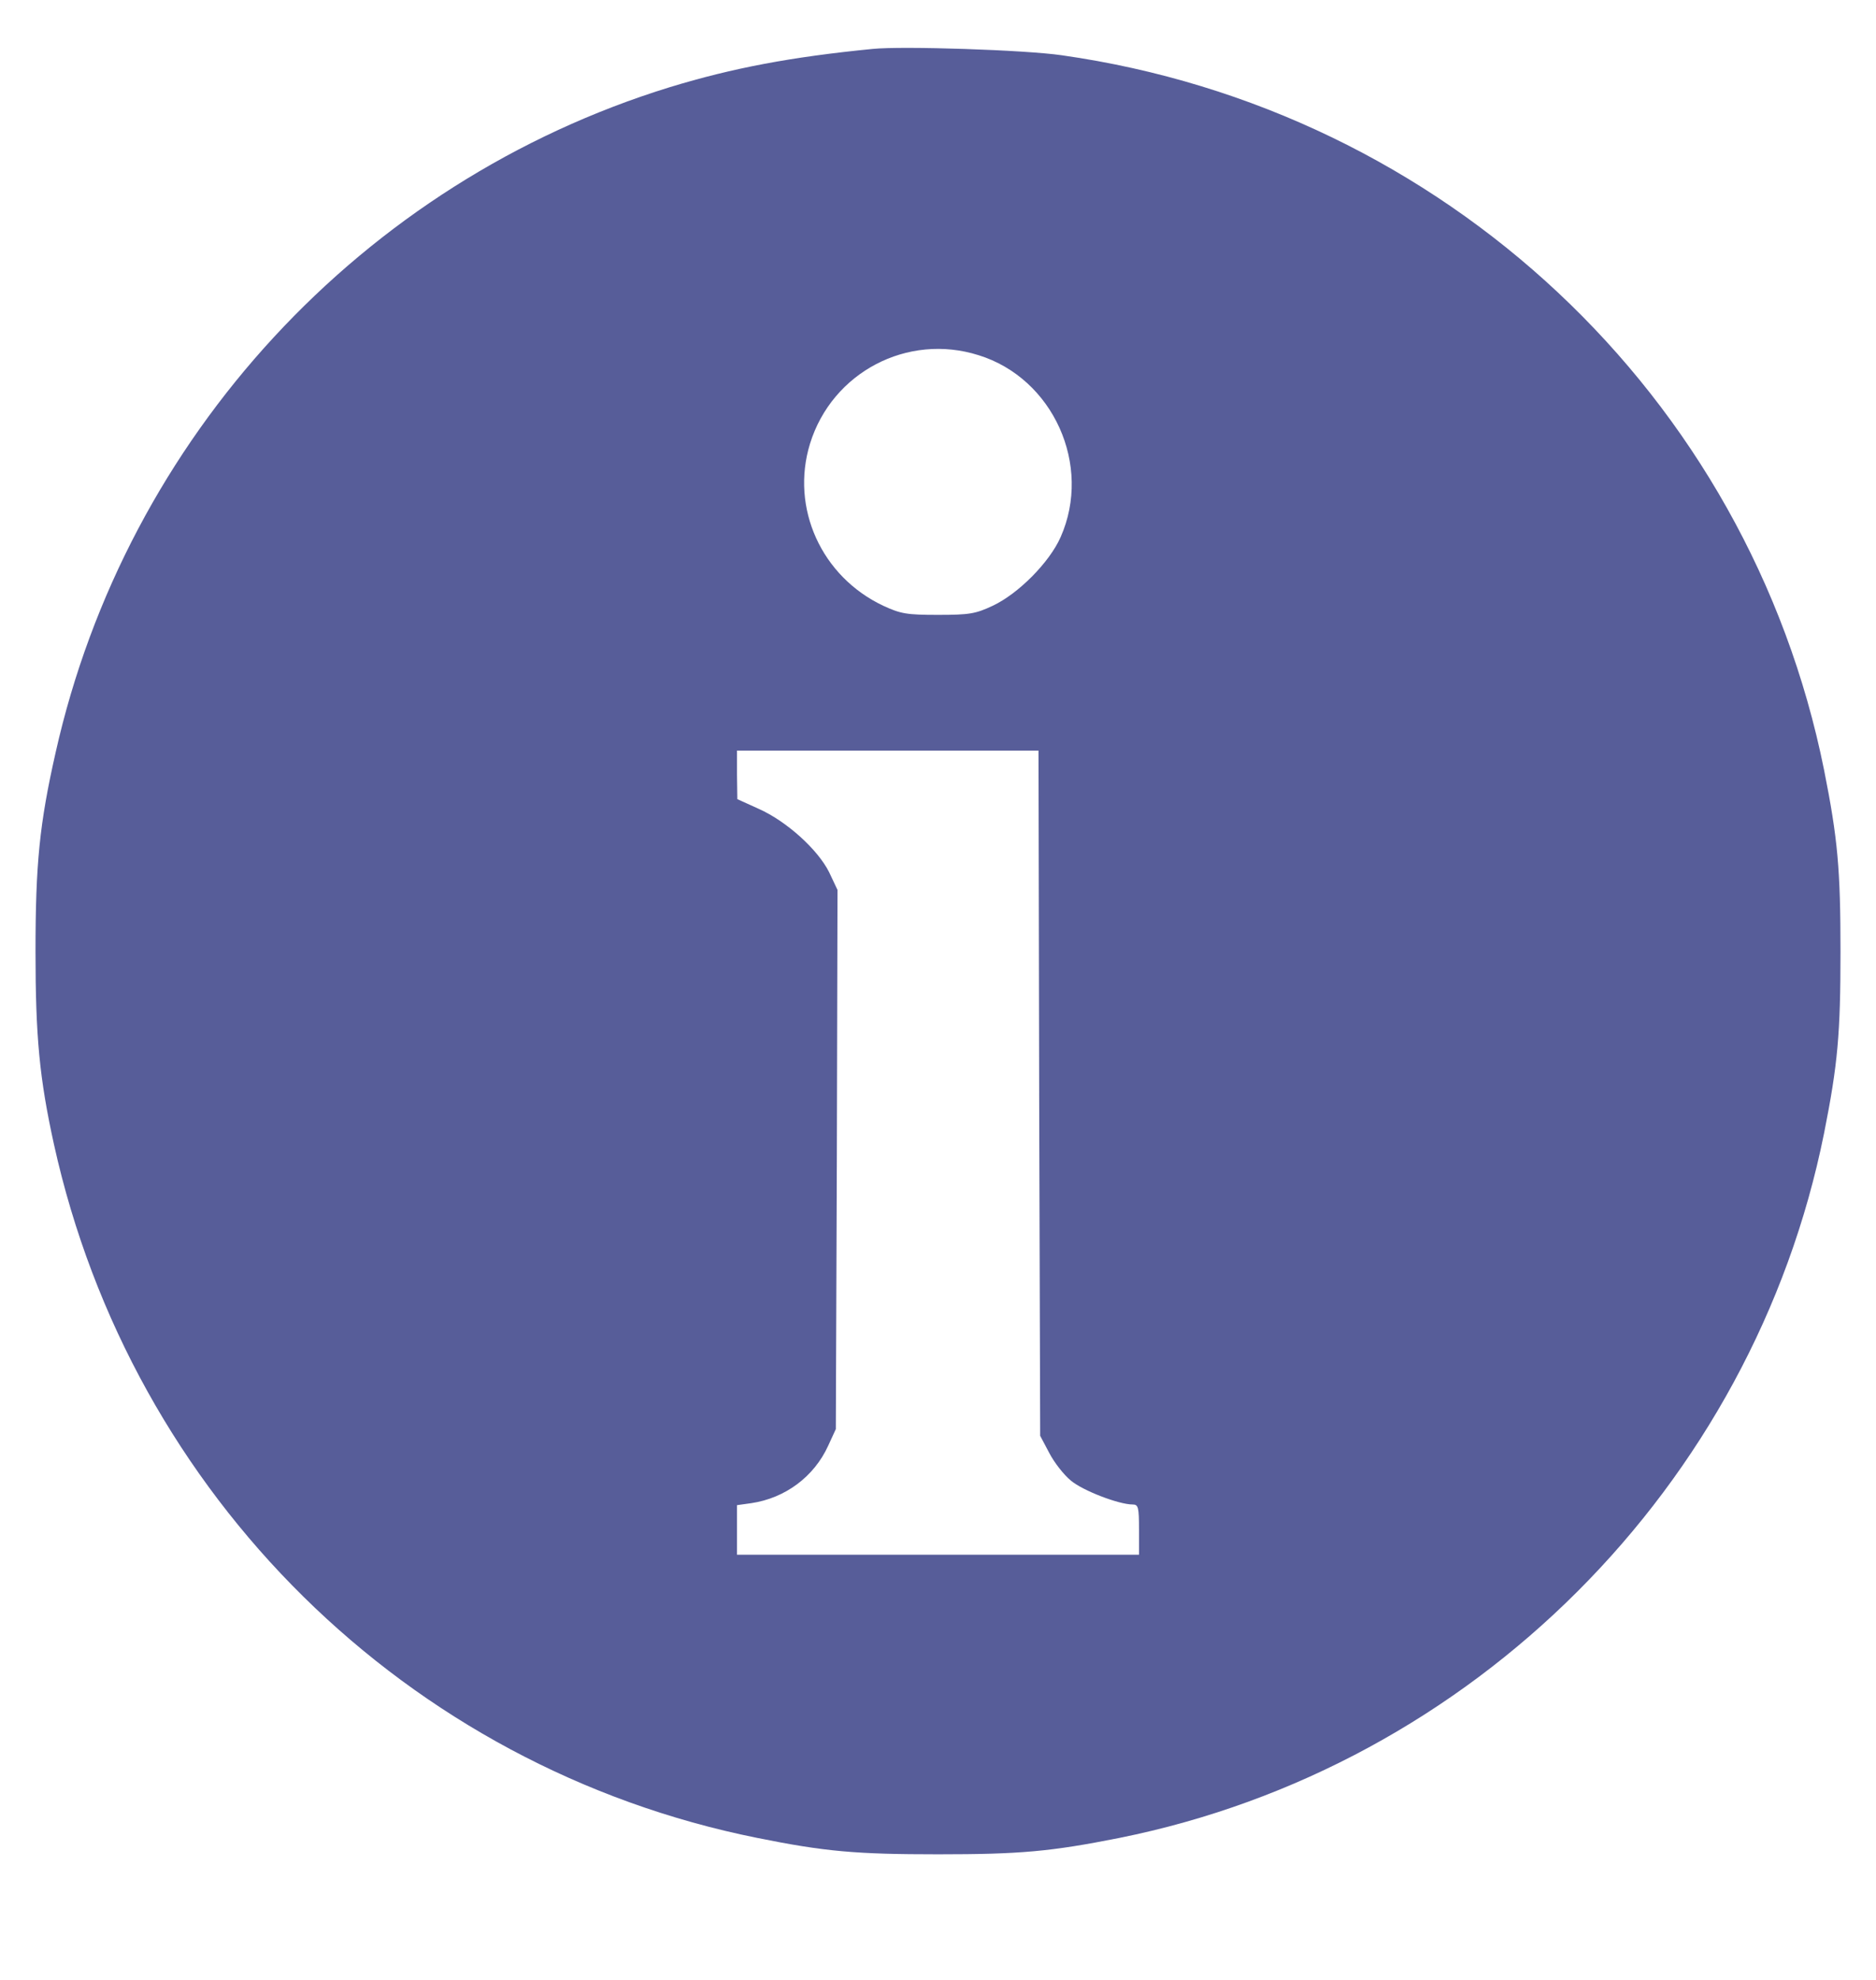 <svg version="1.0" xmlns="http://www.w3.org/2000/svg" width="560pt" height="591pt" viewBox="0 0 560 591" preserveAspectRatio="xMidYMid meet">
  <g transform="translate(0,591) scale(0.1,-0.1)" fill="#575d99" stroke="none">
    <path d="M2605 5764c-244-24-418-57-605-114-919-283-1623-1045-1834-1986-48-212-60-332-60-594 0-255 12-379 55-575 232-1050 1054-1860 2099-2070 203-41 296-49 540-49 245 0 336 8 542 49 1054 212 1891 1049 2103 2103 41 206 49 297 49 542 0 245-8 336-49 542-225 1118-1135 1971-2275 2133-109 16-476 28-565 19zm316-914c223-69 340-329 245-543-33-75-126-169-203-205-51-24-70-27-163-27-93 0-111 3-163 27-185 87-278 292-219 484 66 213 291 331 503 264zm181-2202l3-1023 27-51c15-29 44-66 65-83 36-30 143-71 184-71 17 0 19-8 19-75l0-75-600 0-600 0 0 74 0 74 43 6c101 15 187 79 229 171l23 50 3 804 2 805-25 53c-34 68-127 152-210 189l-64 29-1 73 0 72 450 0 450 0 2-1022z"/>
  </g>
</svg>
